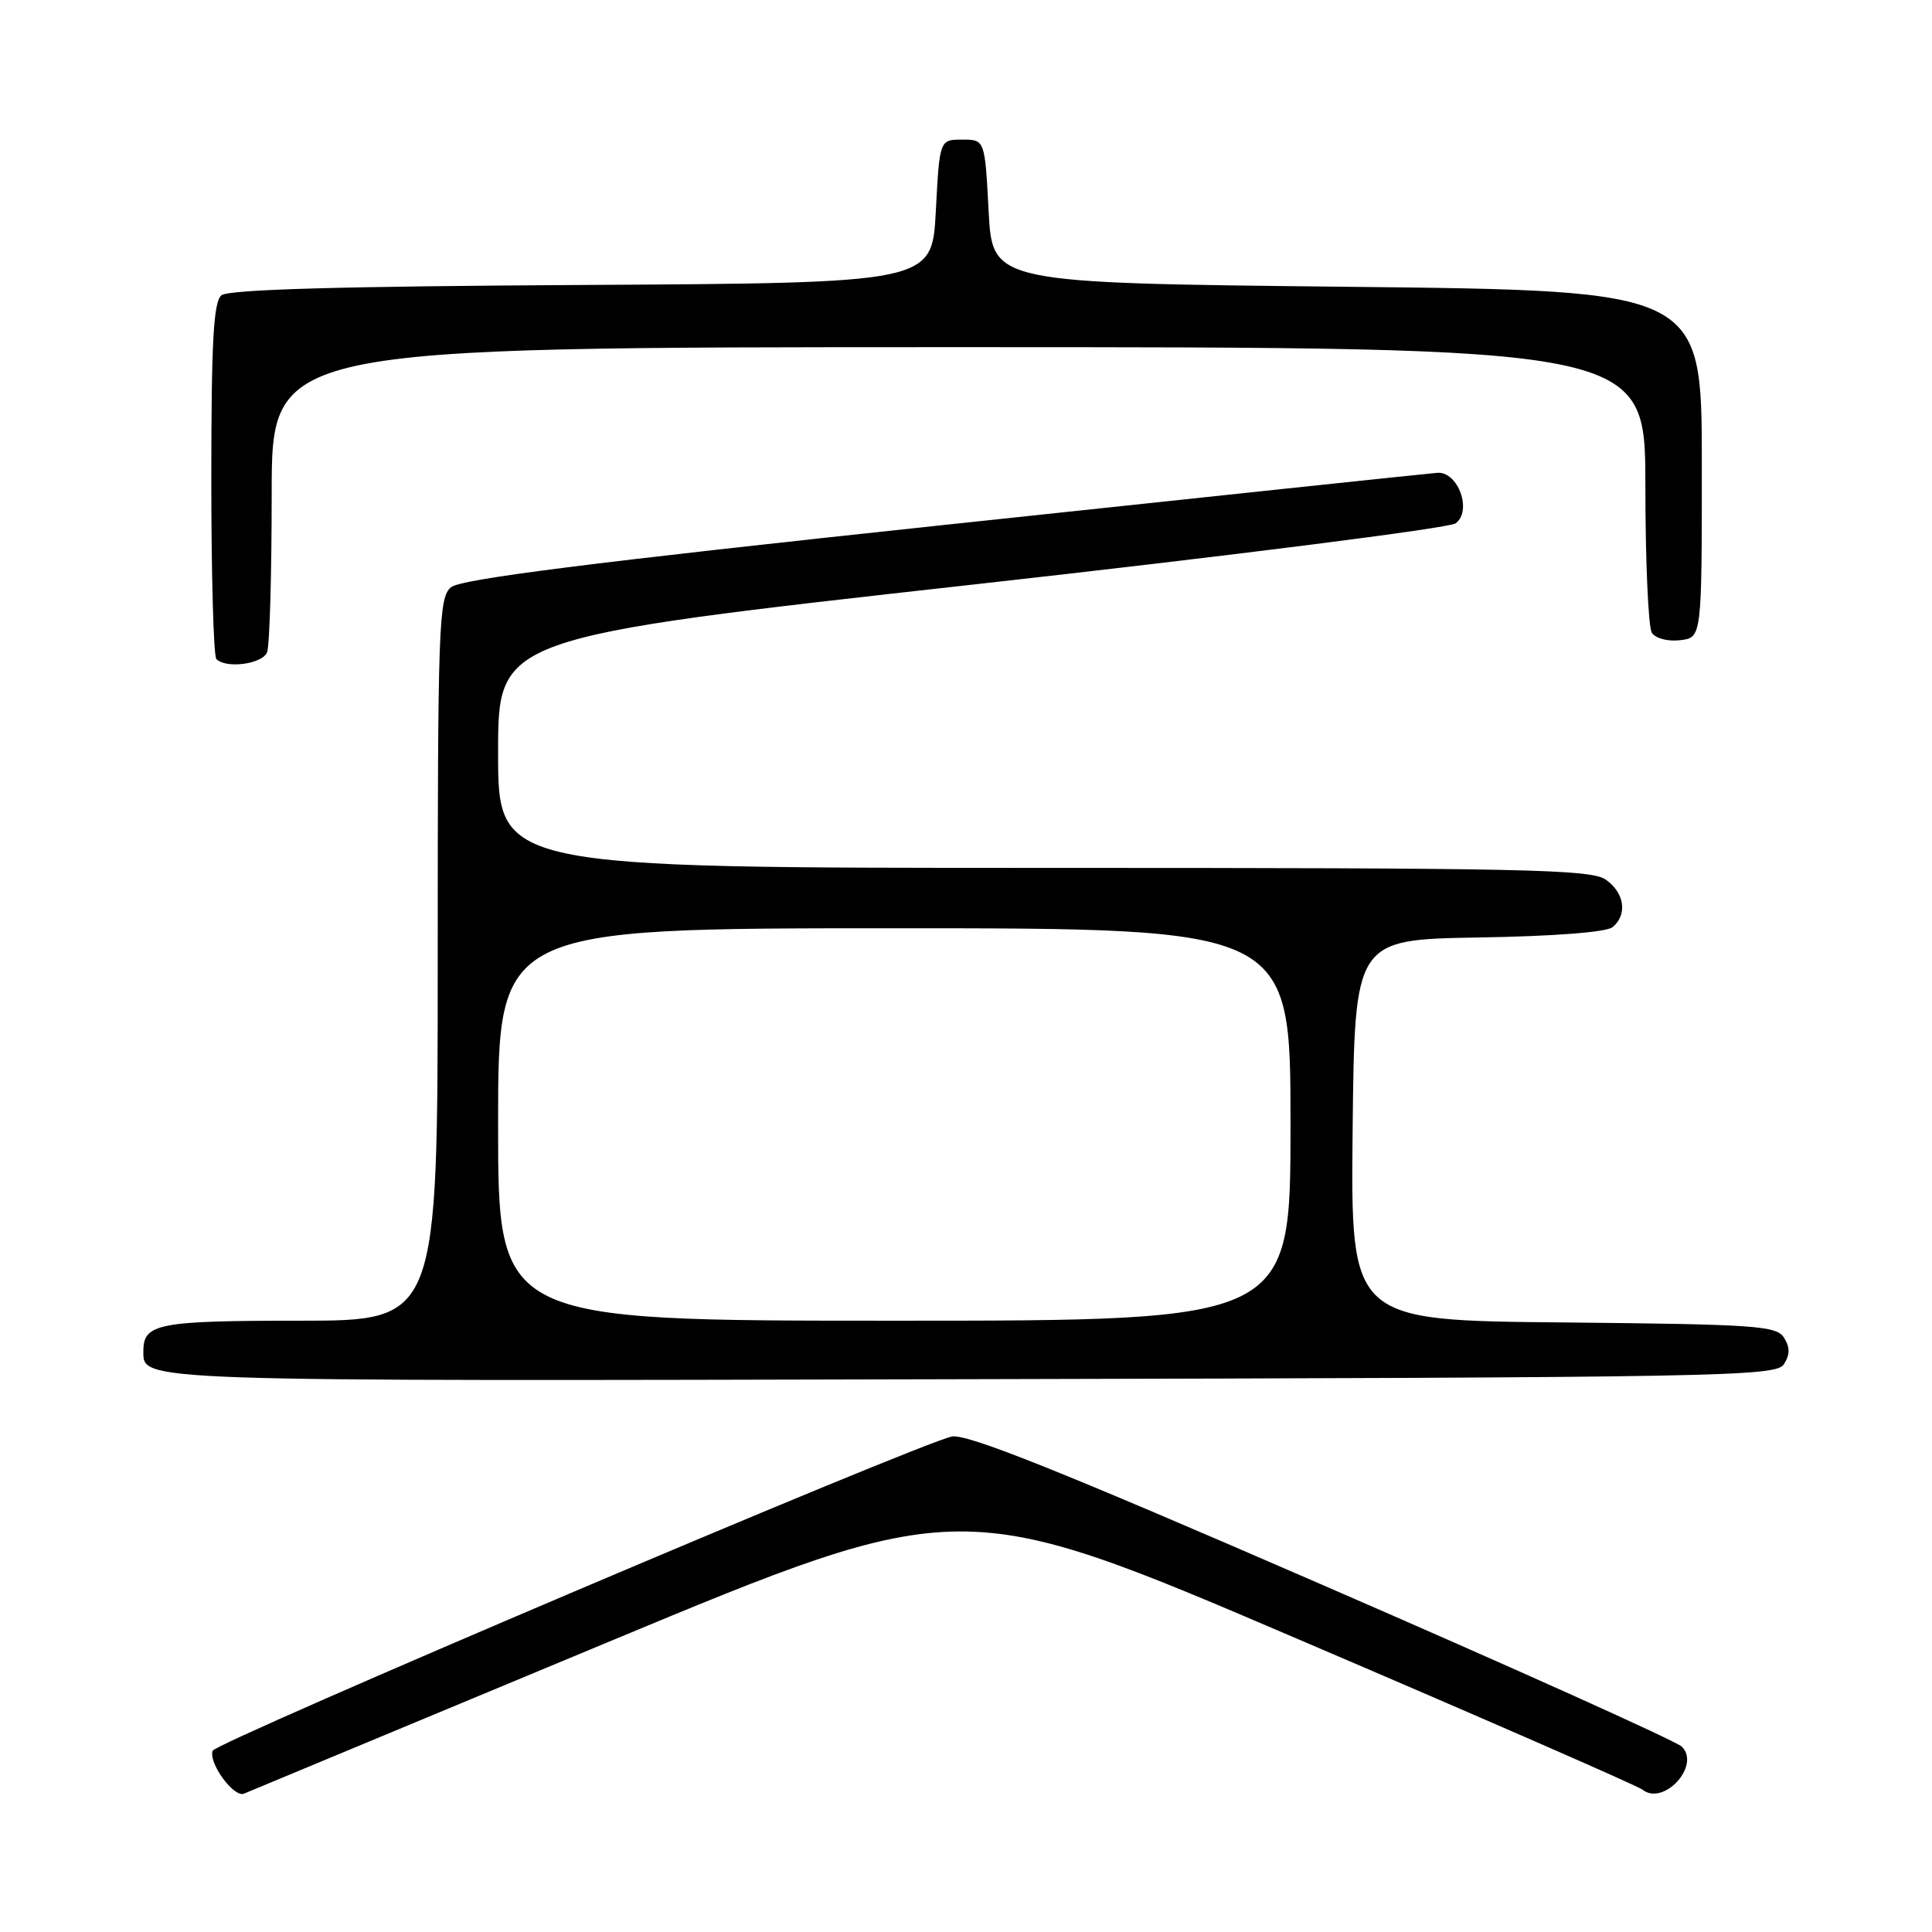 <?xml version="1.0" encoding="UTF-8" standalone="no"?>
<!DOCTYPE svg PUBLIC "-//W3C//DTD SVG 1.1//EN" "http://www.w3.org/Graphics/SVG/1.1/DTD/svg11.dtd" >
<svg xmlns="http://www.w3.org/2000/svg" xmlns:xlink="http://www.w3.org/1999/xlink" version="1.1" viewBox="0 0 256 256">
 <g >
 <path fill="currentColor"
d=" M 80.44 217.64 C 127.39 198.10 127.39 198.10 171.94 217.17 C 196.45 227.65 217.01 236.64 217.62 237.13 C 220.42 239.37 225.40 233.95 222.85 231.44 C 222.11 230.71 200.63 221.04 175.12 209.96 C 140.39 194.86 128.09 189.94 126.12 190.35 C 121.63 191.28 28.55 230.86 28.17 231.99 C 27.62 233.63 30.99 238.22 32.32 237.67 C 32.97 237.40 54.62 228.39 80.44 217.64 Z  M 236.39 180.75 C 237.19 179.47 237.19 178.53 236.39 177.25 C 235.38 175.66 232.68 175.48 207.12 175.23 C 178.97 174.97 178.97 174.97 179.23 149.73 C 179.50 124.50 179.50 124.50 195.93 124.22 C 205.97 124.06 212.87 123.52 213.68 122.85 C 215.68 121.19 215.26 118.30 212.78 116.56 C 210.82 115.18 202.08 115.00 138.28 115.00 C 66.00 115.00 66.00 115.00 66.00 99.74 C 66.00 84.48 66.00 84.48 128.65 77.49 C 163.10 73.65 192.01 69.98 192.87 69.35 C 195.12 67.71 193.20 62.44 190.45 62.65 C 189.38 62.73 159.93 65.84 125.00 69.57 C 78.06 74.57 61.04 76.73 59.75 77.82 C 58.13 79.20 58.00 82.82 58.00 127.15 C 58.00 175.00 58.00 175.00 39.70 175.00 C 20.97 175.00 19.00 175.38 19.00 179.00 C 19.00 183.08 17.12 183.02 128.35 182.75 C 228.94 182.52 235.35 182.40 236.39 180.75 Z  M 35.39 86.42 C 35.73 85.55 36.00 76.10 36.00 65.42 C 36.00 46.00 36.00 46.00 127.00 46.00 C 218.00 46.00 218.00 46.00 218.02 64.25 C 218.02 74.29 218.41 83.10 218.87 83.83 C 219.35 84.59 220.97 85.02 222.61 84.83 C 225.50 84.50 225.50 84.50 225.50 61.50 C 225.50 38.50 225.50 38.50 178.50 38.00 C 131.50 37.50 131.50 37.50 131.00 28.00 C 130.50 18.50 130.50 18.50 127.50 18.50 C 124.50 18.50 124.50 18.50 124.00 28.00 C 123.50 37.50 123.50 37.50 77.09 37.76 C 44.85 37.94 30.27 38.36 29.34 39.13 C 28.29 40.00 28.00 45.27 28.00 63.46 C 28.00 76.22 28.30 86.97 28.67 87.33 C 29.98 88.64 34.79 87.99 35.39 86.42 Z  M 66.00 149.00 C 66.00 123.00 66.00 123.00 118.50 123.00 C 171.00 123.00 171.00 123.00 171.00 149.00 C 171.00 175.00 171.00 175.00 118.50 175.00 C 66.00 175.00 66.00 175.00 66.00 149.00 Z "/>
</g>
</svg>